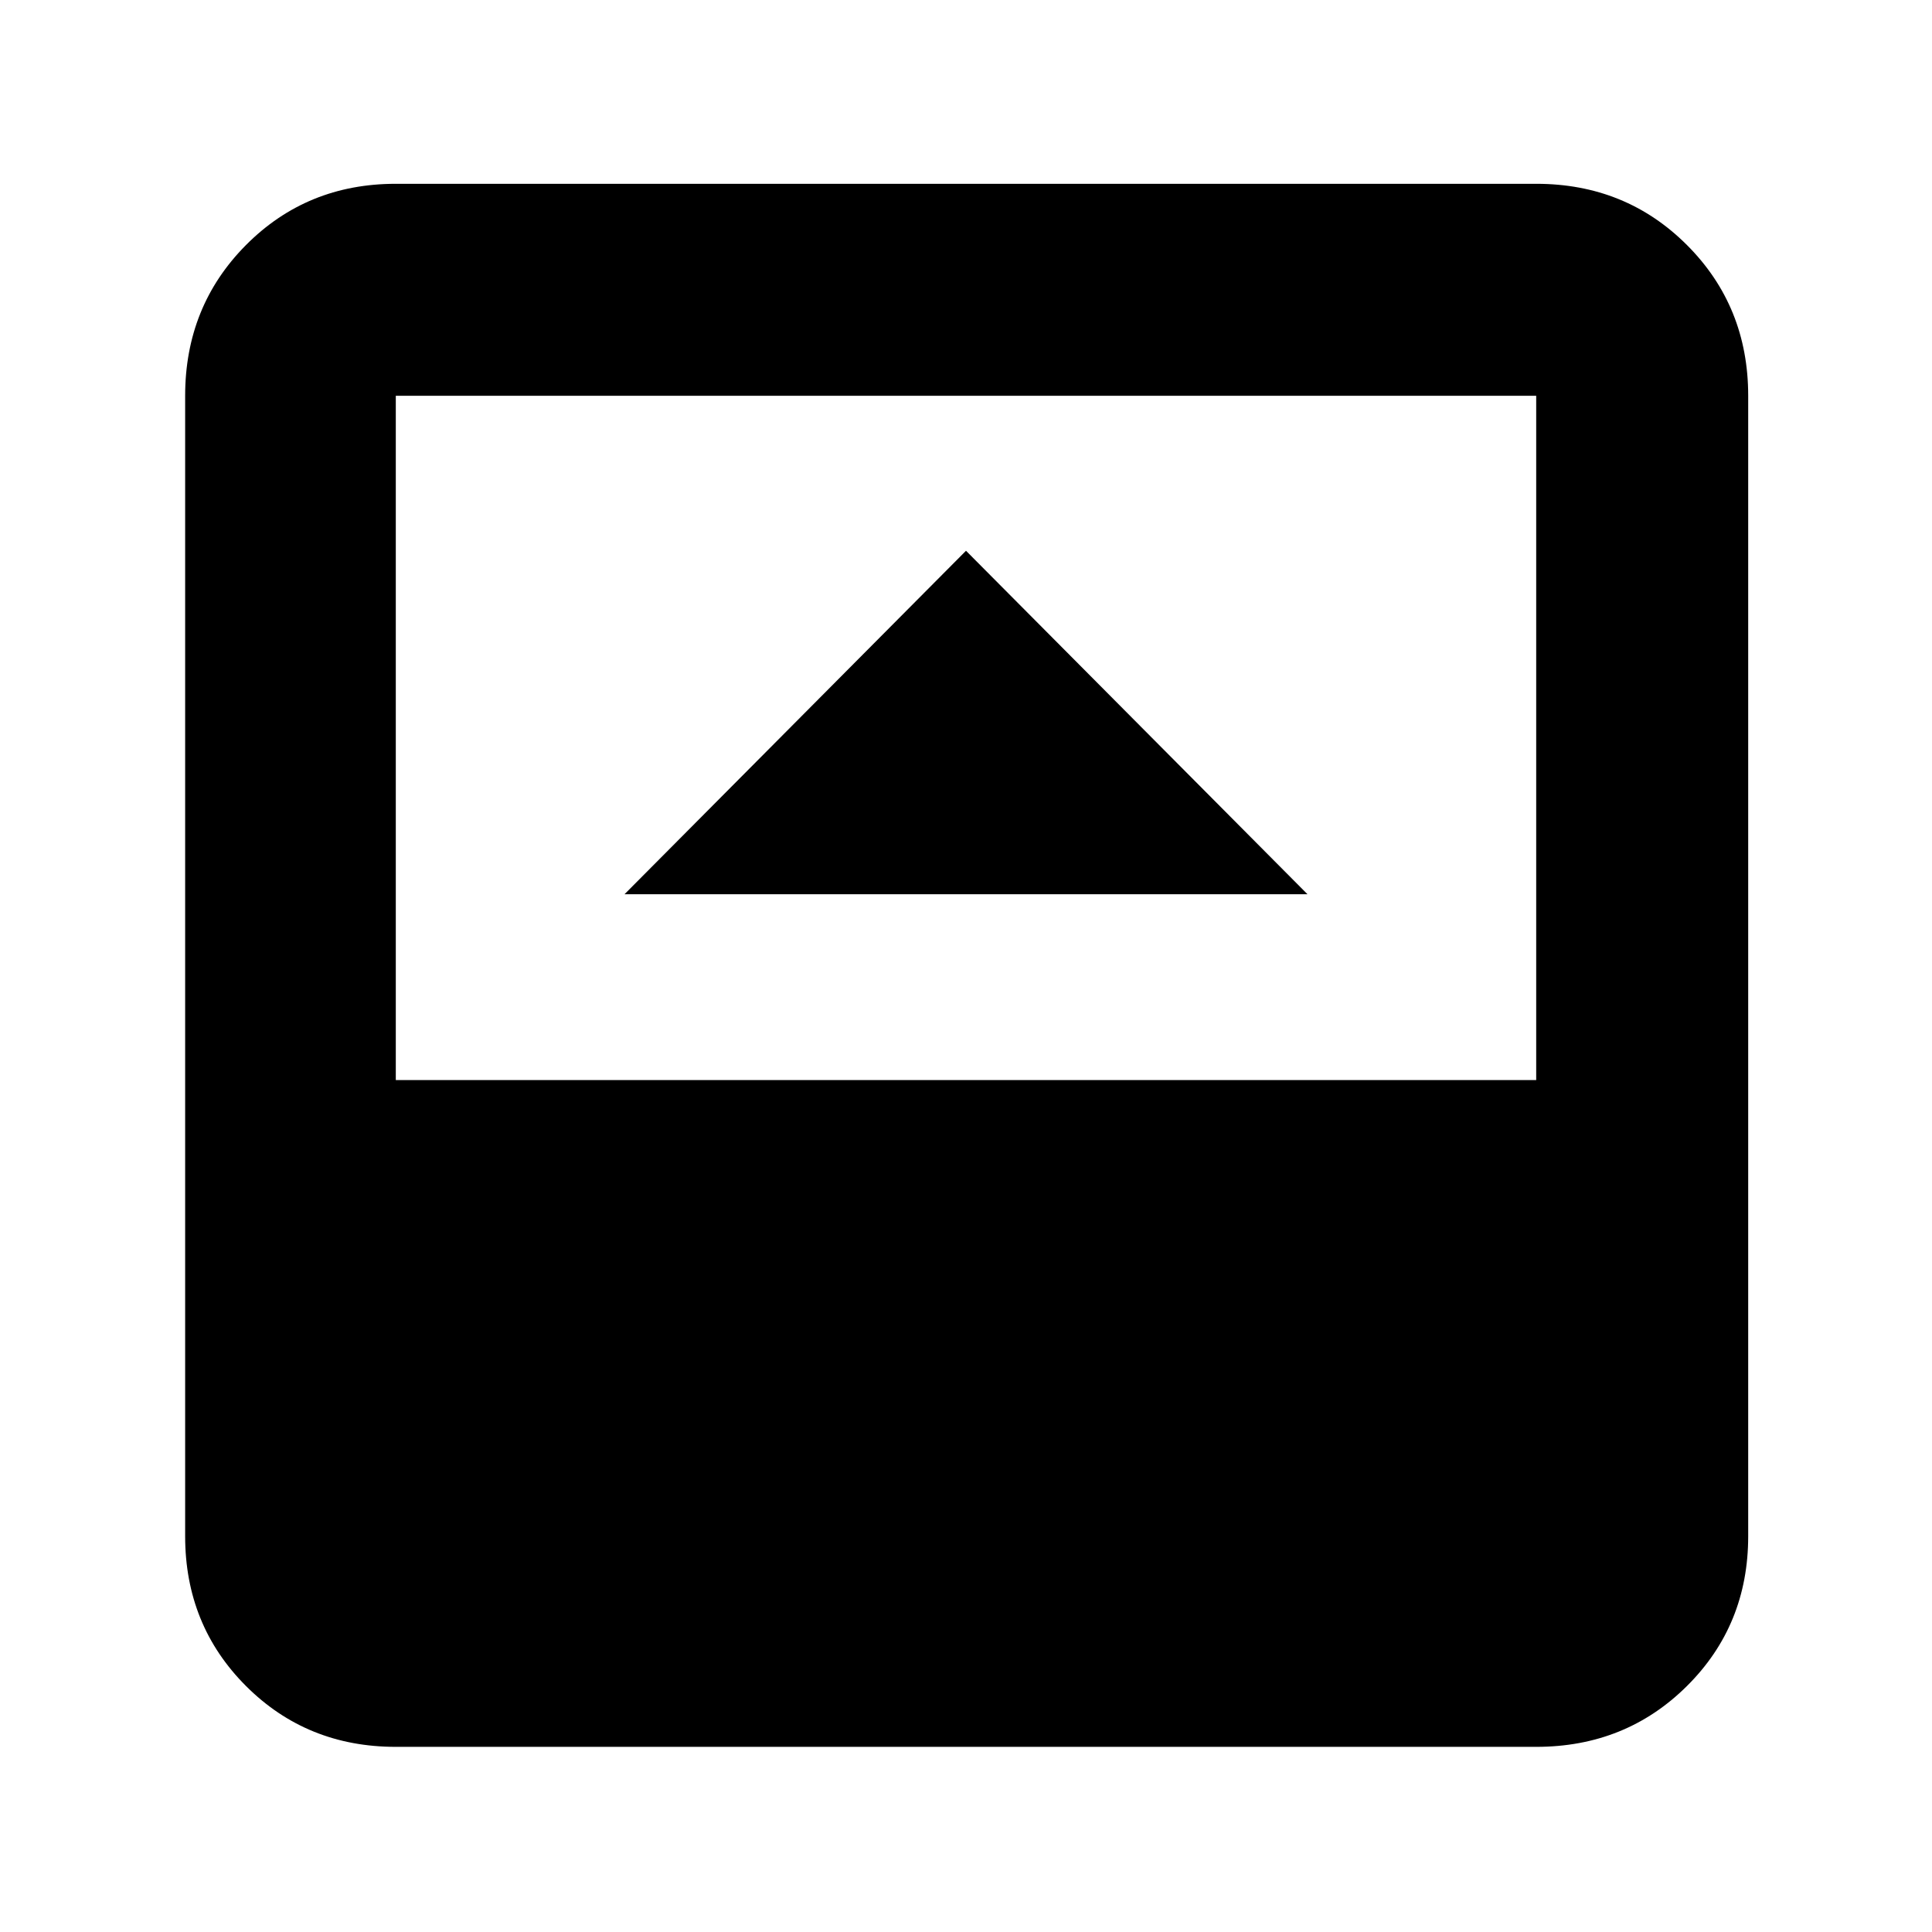 <svg xmlns="http://www.w3.org/2000/svg" height="40" viewBox="0 -960 960 960" width="40"><path d="M310.33-515.67h339.34L480-686.33 310.33-515.67ZM196.67-92q-44.2 0-74.44-30.23Q92-152.47 92-196.67v-566.66q0-44.48 30.23-74.91 30.24-30.43 74.44-30.43h566.66q44.48 0 74.91 30.43t30.43 74.91v566.66q0 44.2-30.43 74.44Q807.81-92 763.33-92H196.67Zm0-331.33h566.66v-340H196.67v340Z"/></svg>